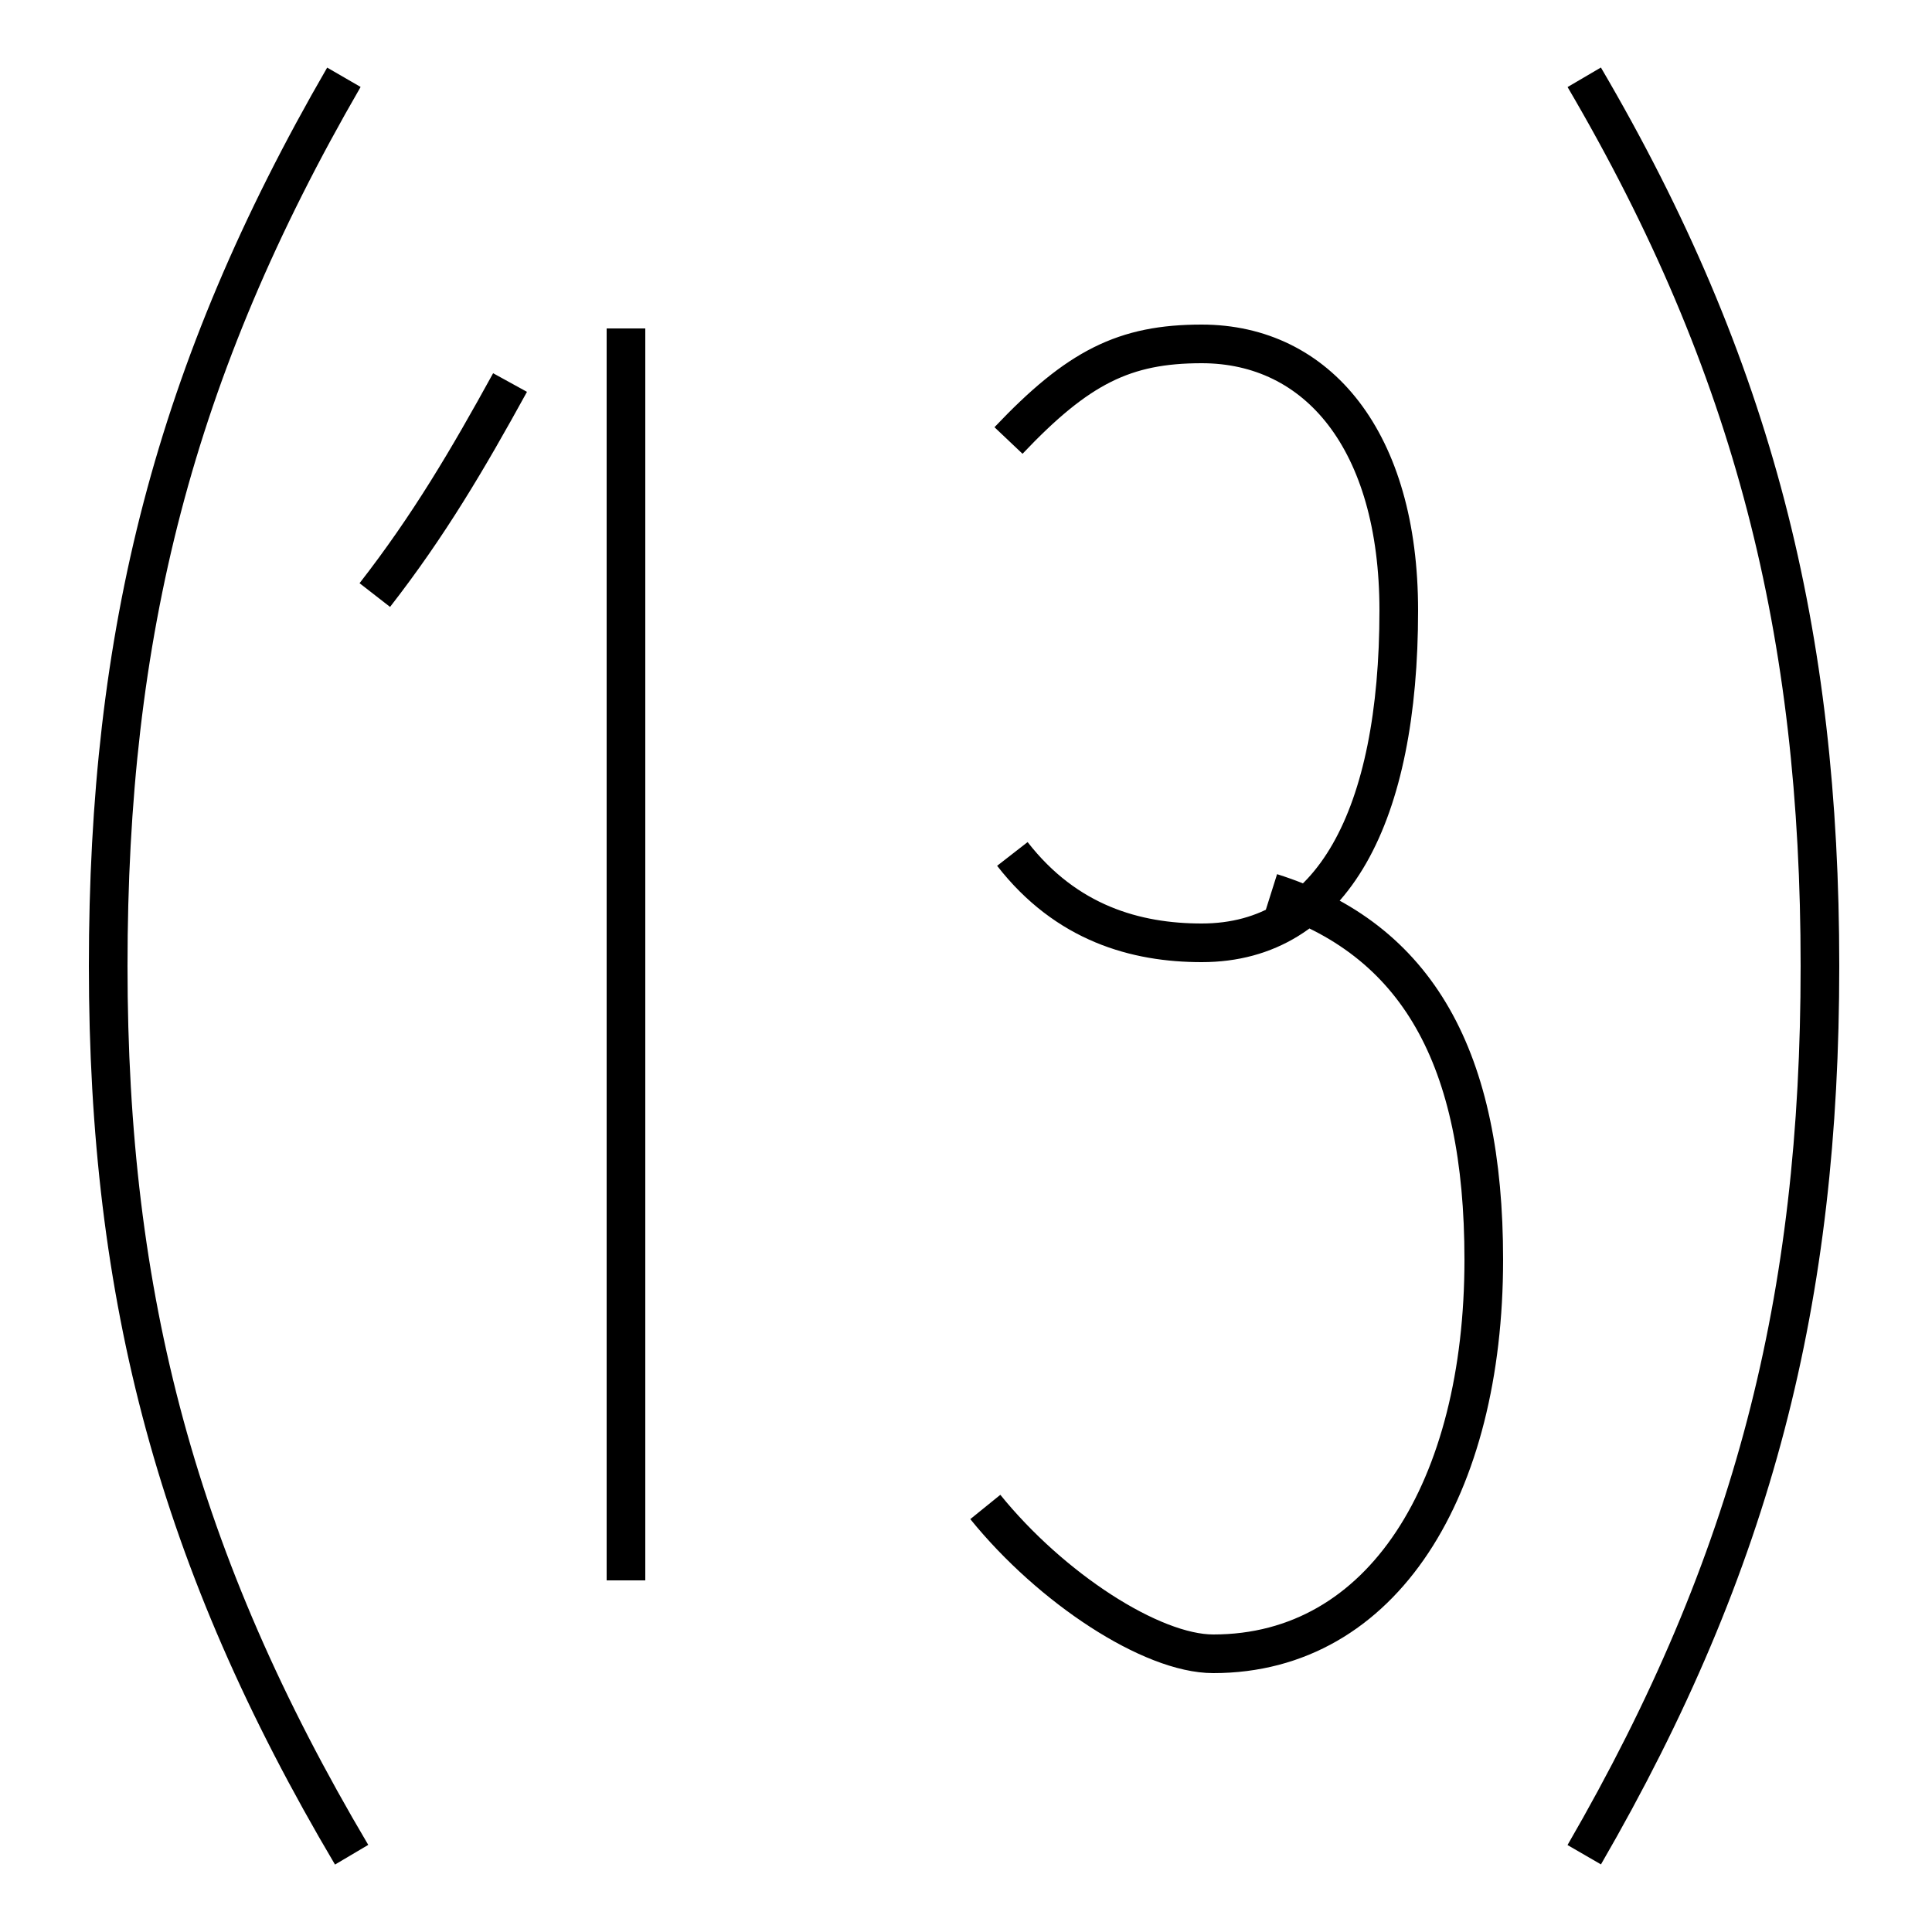 <?xml version='1.0' encoding='utf8'?>
<svg viewBox="0.0 -44.0 50.0 50.0" version="1.1" xmlns="http://www.w3.org/2000/svg">
<rect x="0.0" y="-44.0" width="50.0" height="50.0" fill="#808080" stroke="none"/>
<rect x="-1000" y="-1000" width="2000" height="2000" stroke="white" fill="white"/>
<g style="fill:none; stroke:#000000;  stroke-width:1">
<path d="M 8.9 42.0 C 4.5 34.4 2.8 27.6 2.8 19.0 C 2.8 10.4 4.6 3.6 9.1 -4.0 M 9.7 28.6 C 11.1 30.4 12.1 32.1 13.2 34.1 M 16.2 3.1 L 16.2 35.5 M 25.5 5.0 C 27.2 2.9 29.8 1.2 31.4 1.2 C 35.8 1.2 38.4 5.5 38.4 11.4 C 38.4 16.6 36.7 19.7 32.9 20.9 M 26.1 32.6 C 27.9 34.5 29.1 35.1 31.1 35.1 C 34.1 35.1 36.2 32.6 36.2 28.2 C 36.2 22.9 34.5 19.6 31.1 19.6 C 29.4 19.6 27.6 20.1 26.2 21.9 M 41.0 42.0 C 45.4 34.5 47.1 27.6 47.1 19.0 C 47.1 10.4 45.4 3.6 41.0 -4.0 " transform="scale(1, -1)" />
</g>
</svg>